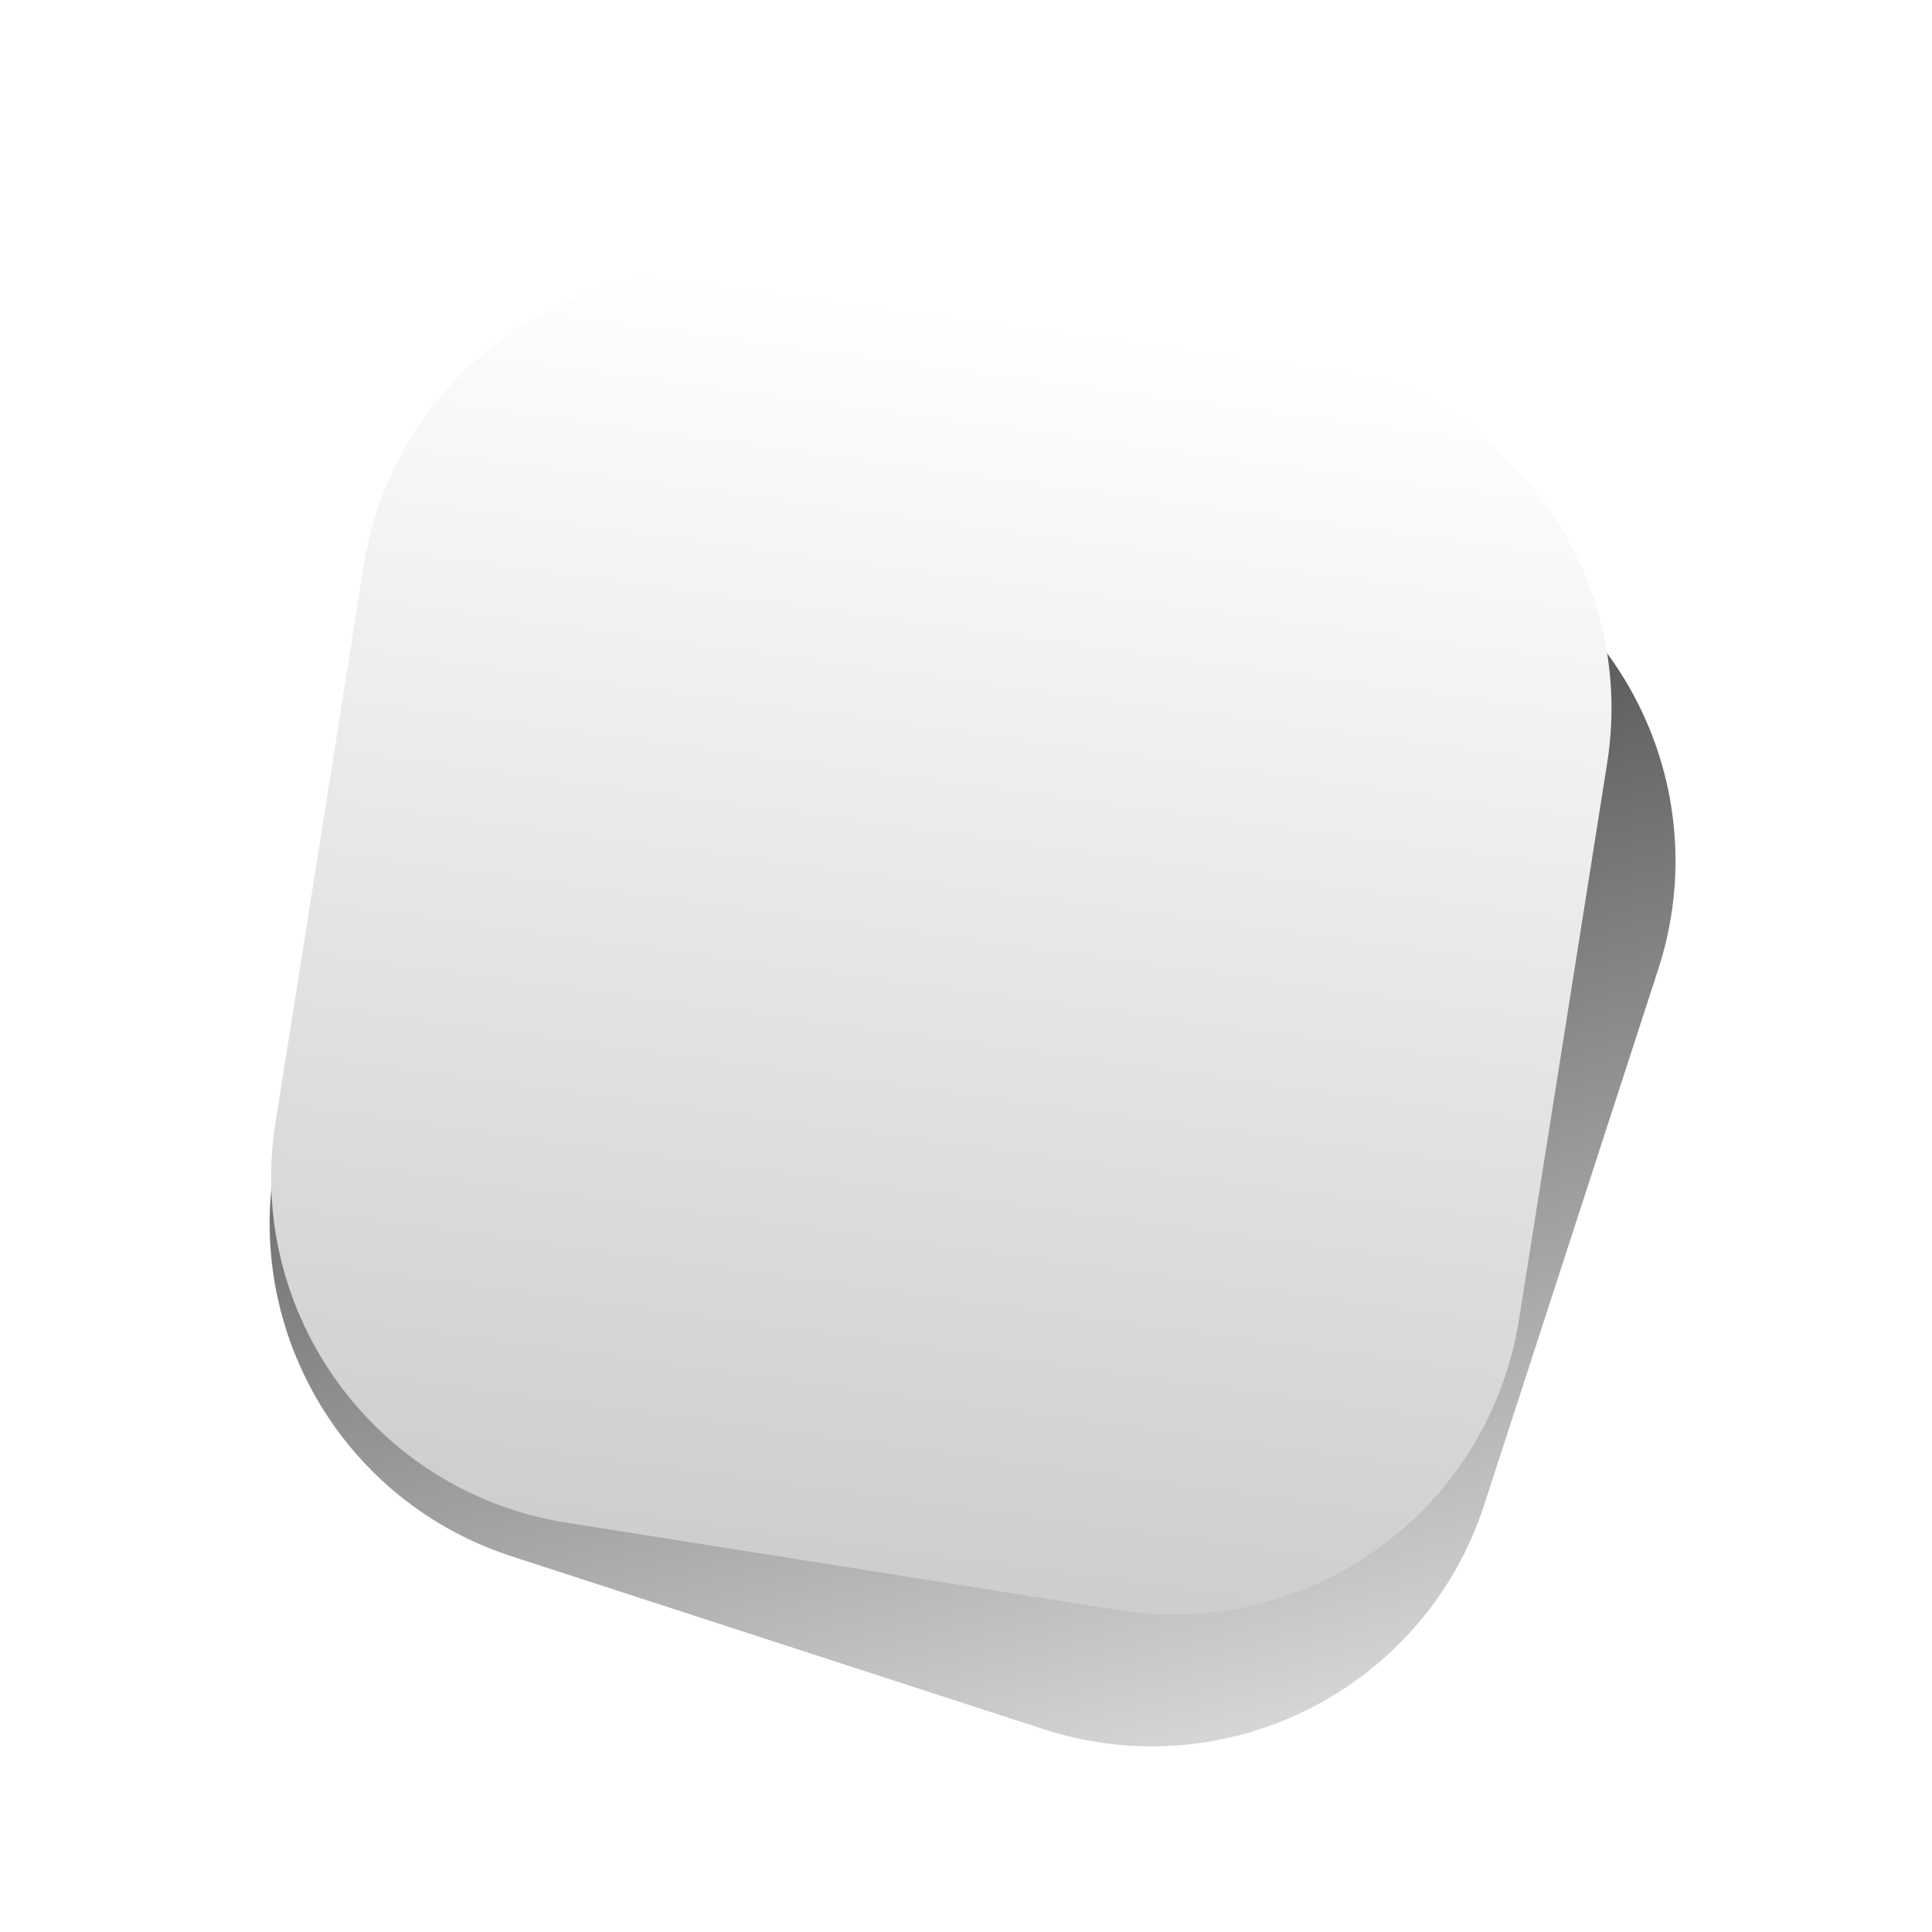 <svg width="35" height="35" viewBox="0 0 35 35" fill="none" xmlns="http://www.w3.org/2000/svg">
<path d="M25.974 9.571L16.333 6.438C13.005 5.357 9.431 7.178 8.349 10.506L5.197 20.209C4.115 23.537 5.937 27.112 9.265 28.193L18.906 31.326C22.234 32.407 25.808 30.586 26.889 27.258L30.042 17.555C31.123 14.227 29.302 10.652 25.974 9.571Z" fill="url(#paint0_linear)"/>
<g filter="url(#filter0_d)">
<path d="M21.849 4.577L11.836 2.991C8.38 2.444 5.135 4.802 4.587 8.258L2.991 18.335C2.444 21.791 4.802 25.036 8.258 25.584L18.27 27.17C21.727 27.717 24.972 25.359 25.519 21.903L27.115 11.826C27.663 8.37 25.305 5.124 21.849 4.577Z" fill="url(#paint1_linear)"/>
</g>
<defs>
<filter id="filter0_d" x="0" y="0" width="34.107" height="34.161" filterUnits="userSpaceOnUse" color-interpolation-filters="sRGB">
<feFlood flood-opacity="0" result="BackgroundImageFix"/>
<feColorMatrix in="SourceAlpha" type="matrix" values="0 0 0 0 0 0 0 0 0 0 0 0 0 0 0 0 0 0 127 0" result="hardAlpha"/>
<feOffset dx="2" dy="2"/>
<feGaussianBlur stdDeviation="2"/>
<feComposite in2="hardAlpha" operator="out"/>
<feColorMatrix type="matrix" values="0 0 0 0 0 0 0 0 0 0 0 0 0 0 0 0 0 0 0.15 0"/>
<feBlend mode="normal" in2="BackgroundImageFix" result="effect1_dropShadow"/>
<feBlend mode="normal" in="SourceGraphic" in2="effect1_dropShadow" result="shape"/>
</filter>
<linearGradient id="paint0_linear" x1="15.305" y1="2" x2="24.809" y2="36.847" gradientUnits="userSpaceOnUse">
<stop/>
<stop offset="1" stop-color="white"/>
</linearGradient>
<linearGradient id="paint1_linear" x1="16.842" y1="3.784" x2="11.504" y2="42.866" gradientUnits="userSpaceOnUse">
<stop stop-color="white"/>
<stop offset="1" stop-color="#AAAAAA"/>
</linearGradient>
</defs>
</svg>
